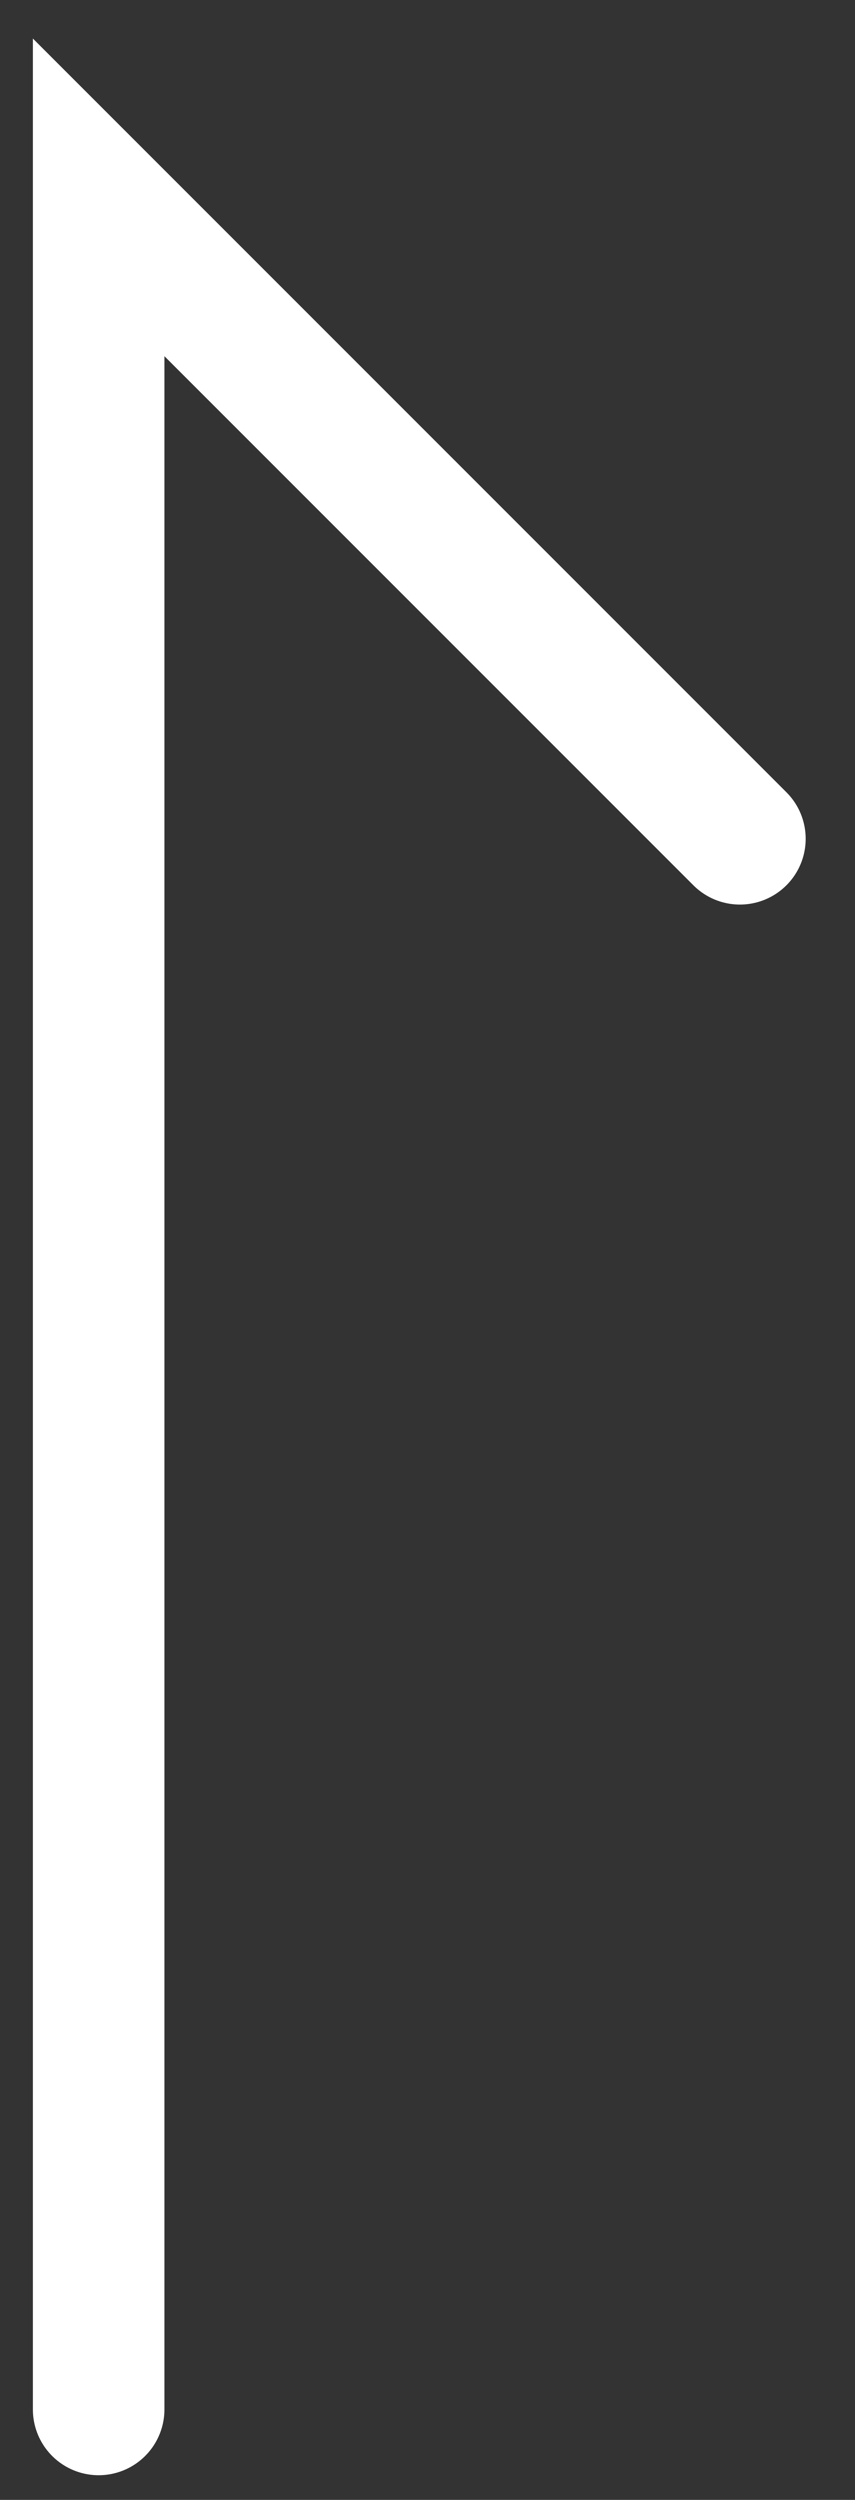 <svg width="13" height="38" viewBox="0 0 13 38" fill="none" xmlns="http://www.w3.org/2000/svg">
<rect x="0" y="0" width="13" height="38" fill="#333333" stroke="none"/>
<g clip-path="url(#clip0_98_6264)">
<path d="M11.25 12.75L1.5 3L1.5 36.625" stroke="white" stroke-width="2" stroke-linecap="round"/>
</g>
<defs>
<clipPath id="clip0_98_6264">
<rect width="38" height="13" fill="white" transform="matrix(4.37114e-08 -1 -1 -4.37114e-08 13 38)"/>
</clipPath>
</defs>
</svg>
